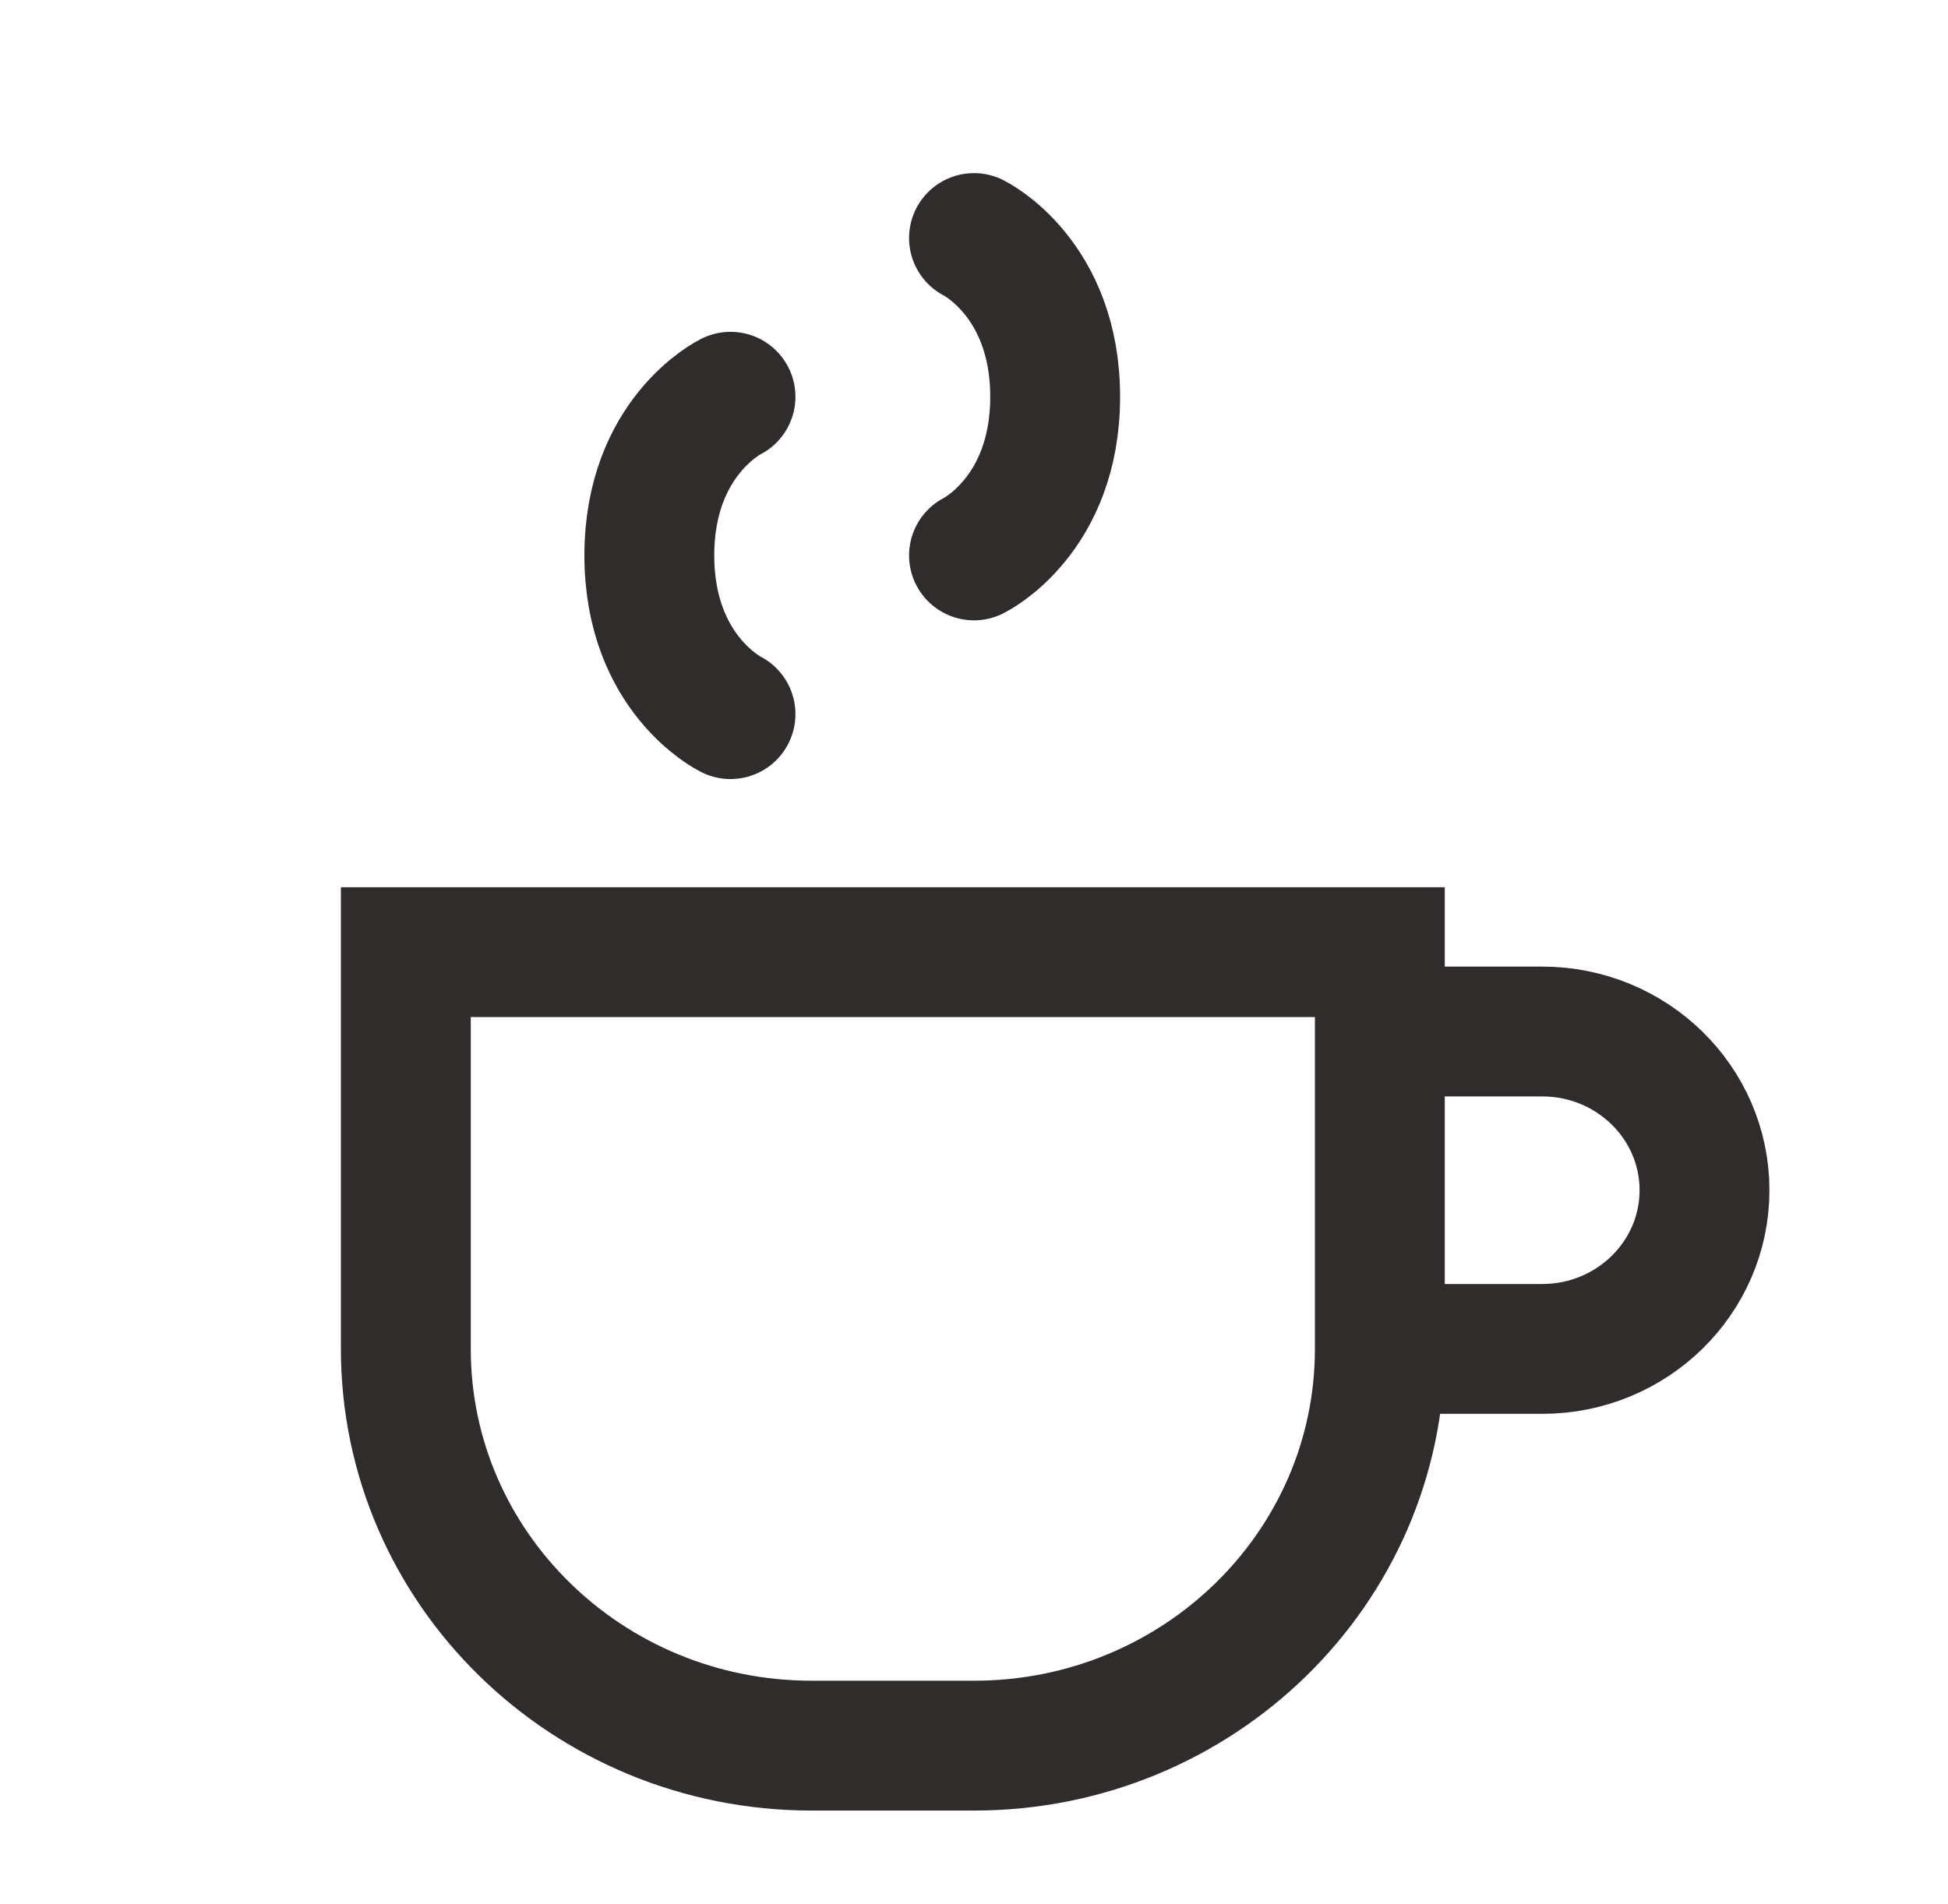 <svg width="45" height="44" viewBox="0 0 45 44" fill="none" xmlns="http://www.w3.org/2000/svg">
<path d="M9.375 22H31.875V31.167C31.875 36.229 27.678 40.333 22.5 40.333H18.75C13.572 40.333 9.375 36.229 9.375 31.167V22Z" stroke="#302C2C" stroke-width="3"/>
<path d="M31.875 23.833H35.625C37.696 23.833 39.375 25.475 39.375 27.5C39.375 29.525 37.696 31.167 35.625 31.167H31.875" stroke="#302C2C" stroke-width="3"/>
<path d="M16.875 16.5C16.875 16.5 15 15.583 15 12.833C15 10.083 16.875 9.167 16.875 9.167" stroke="#302C2C" stroke-width="3" stroke-linecap="round"/>
<path d="M22.5 5.5C22.5 5.5 24.375 6.417 24.375 9.167C24.375 11.917 22.5 12.833 22.5 12.833" stroke="#302C2C" stroke-width="3" stroke-linecap="round"/>
</svg>
